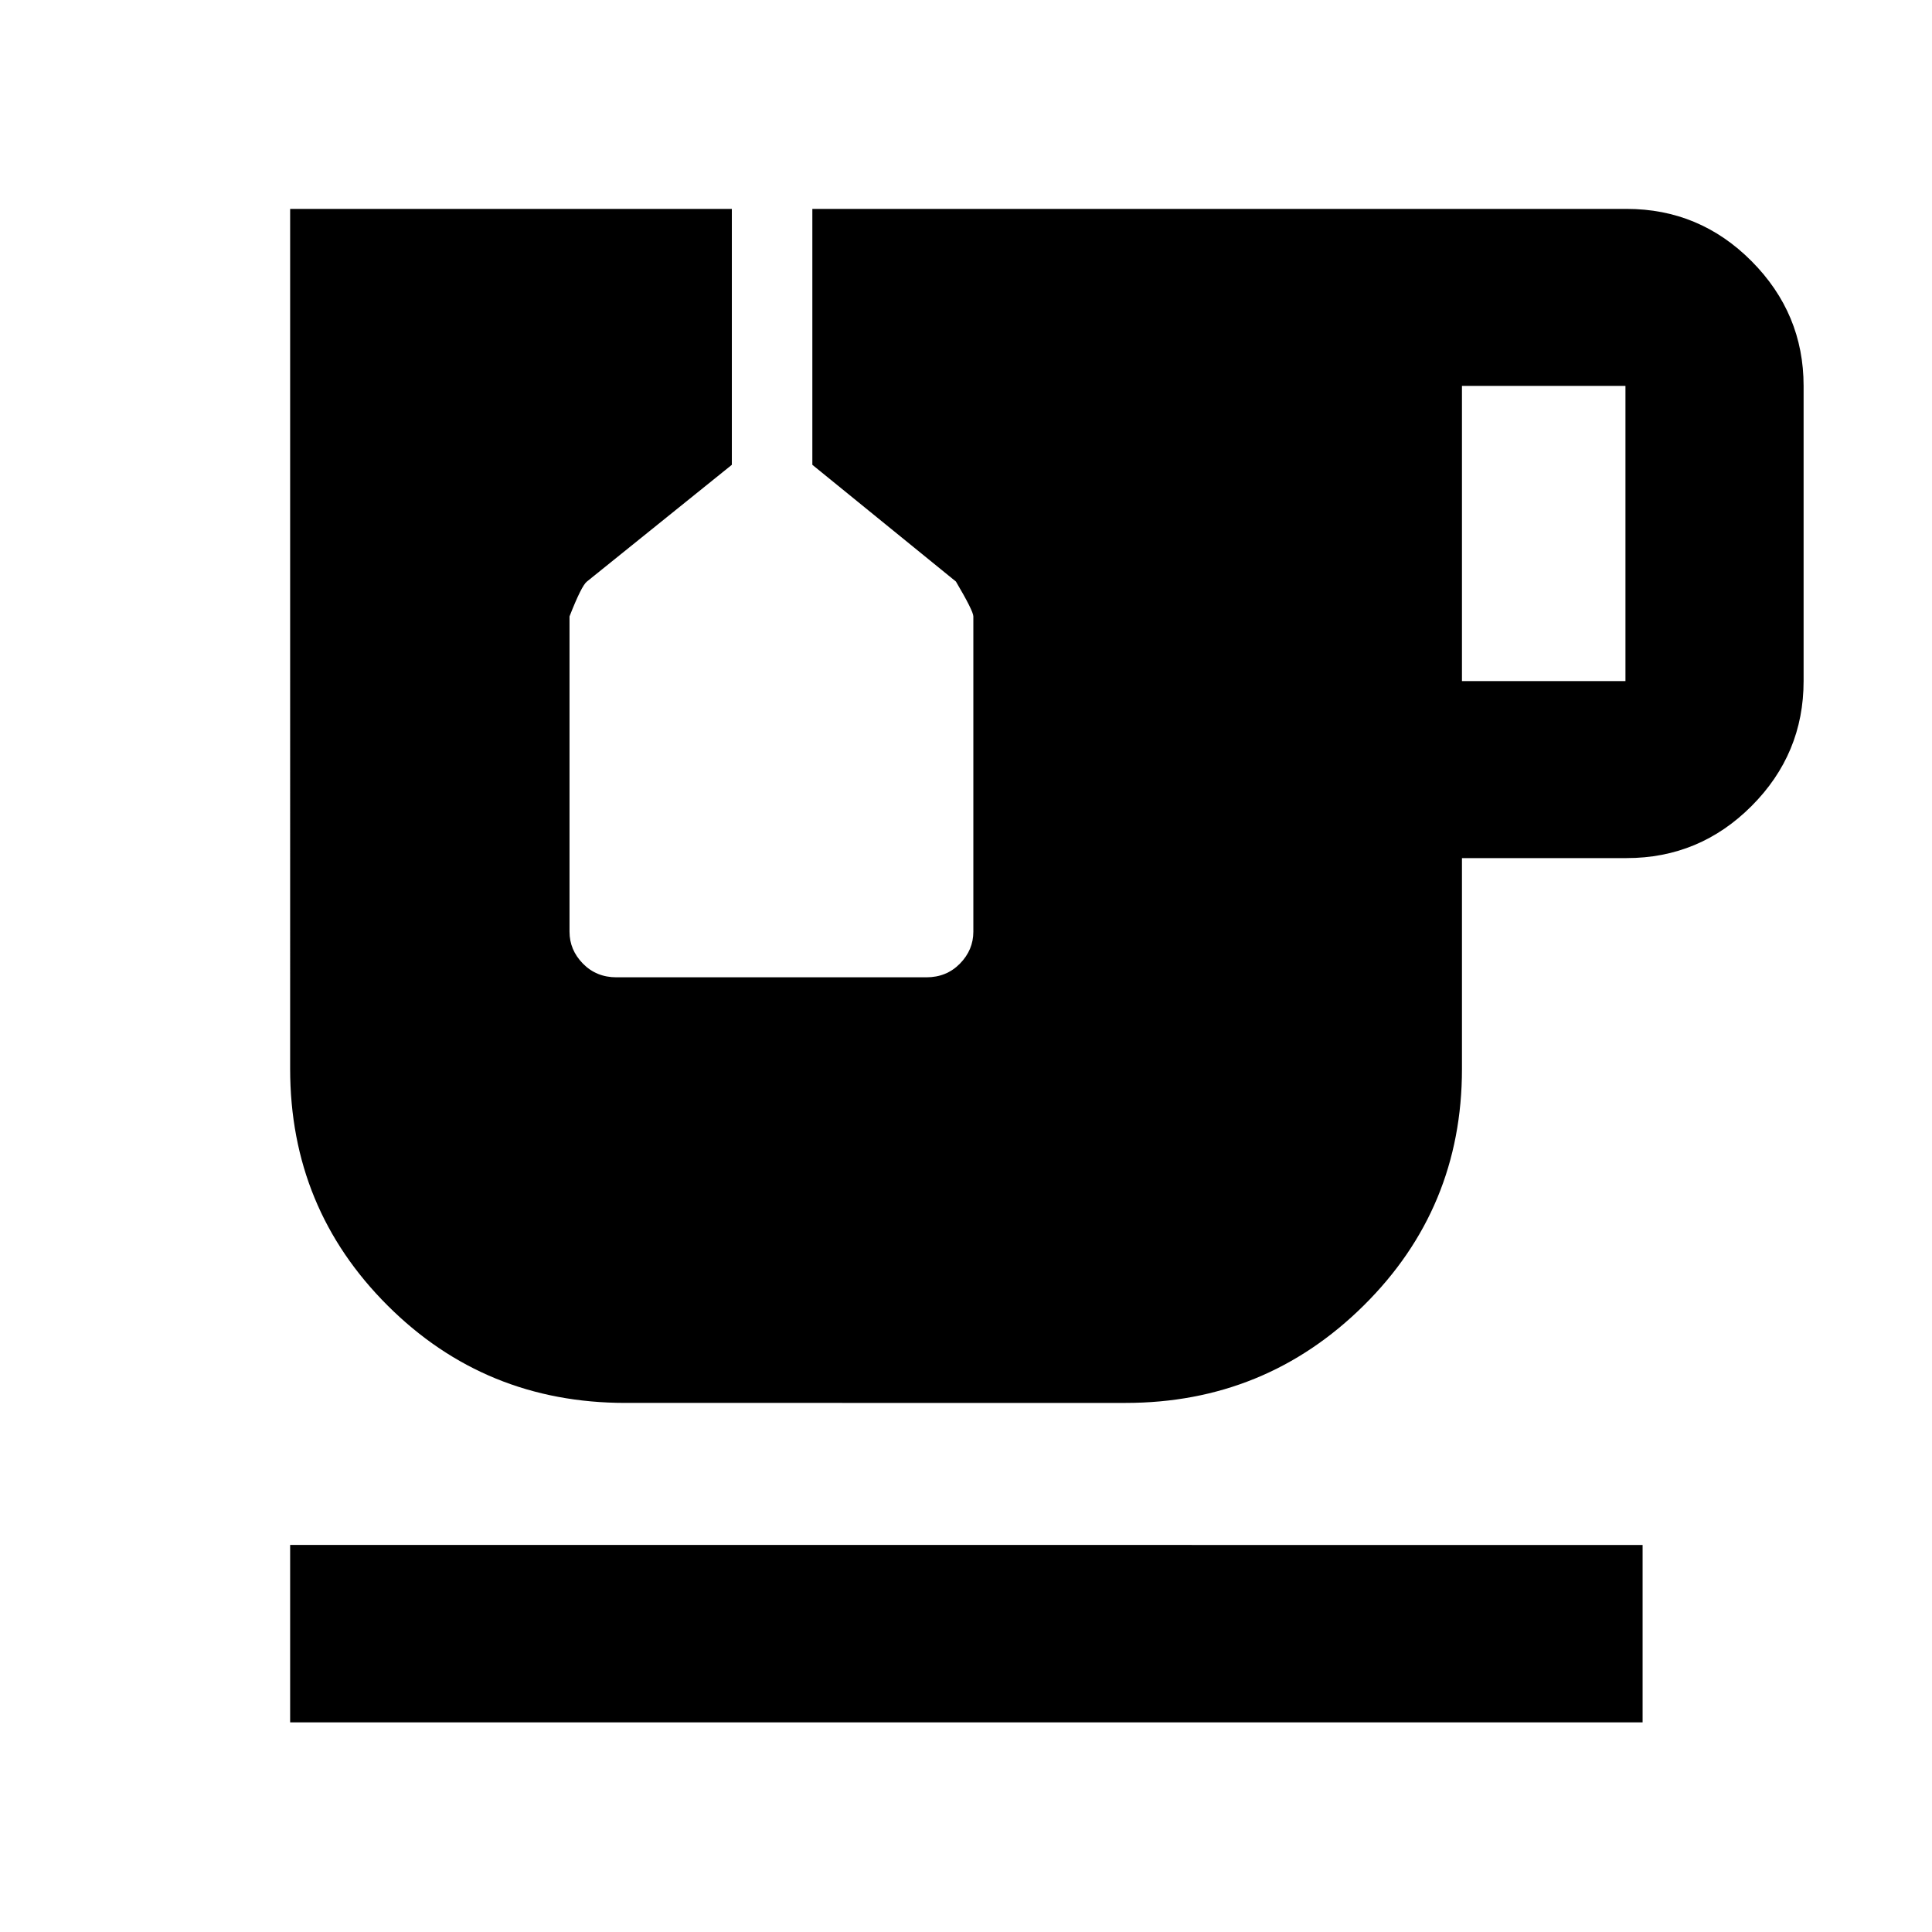 <svg xmlns="http://www.w3.org/2000/svg" height="40" viewBox="0 -960 960 960" width="40"><path d="M144.17-104.17v-88.15H816.2v88.15H144.17Zm582.27-517.41h81.24v-146.67h-81.24v146.67ZM310.8-262.9q-69.7 0-118.16-48.34-48.47-48.34-48.47-117.61V-856.2h219.48v127.16l-72 58q-2.66 2-8.66 17.33v156.67q0 9.06 6.66 15.86 6.67 6.8 16.67 6.8h154q10 0 16.67-6.8 6.66-6.8 6.66-15.86v-156.67q0-2.67-8.66-17.33l-71.34-58V-856.2h404.6q36.28 0 62.12 25.99 25.83 26 25.83 61.96v146.67q0 36.17-25.83 62.06-25.84 25.9-62.12 25.9h-81.81v104.77q0 69.27-48.88 117.61-48.87 48.34-118.31 48.34H310.8Z"/></svg>